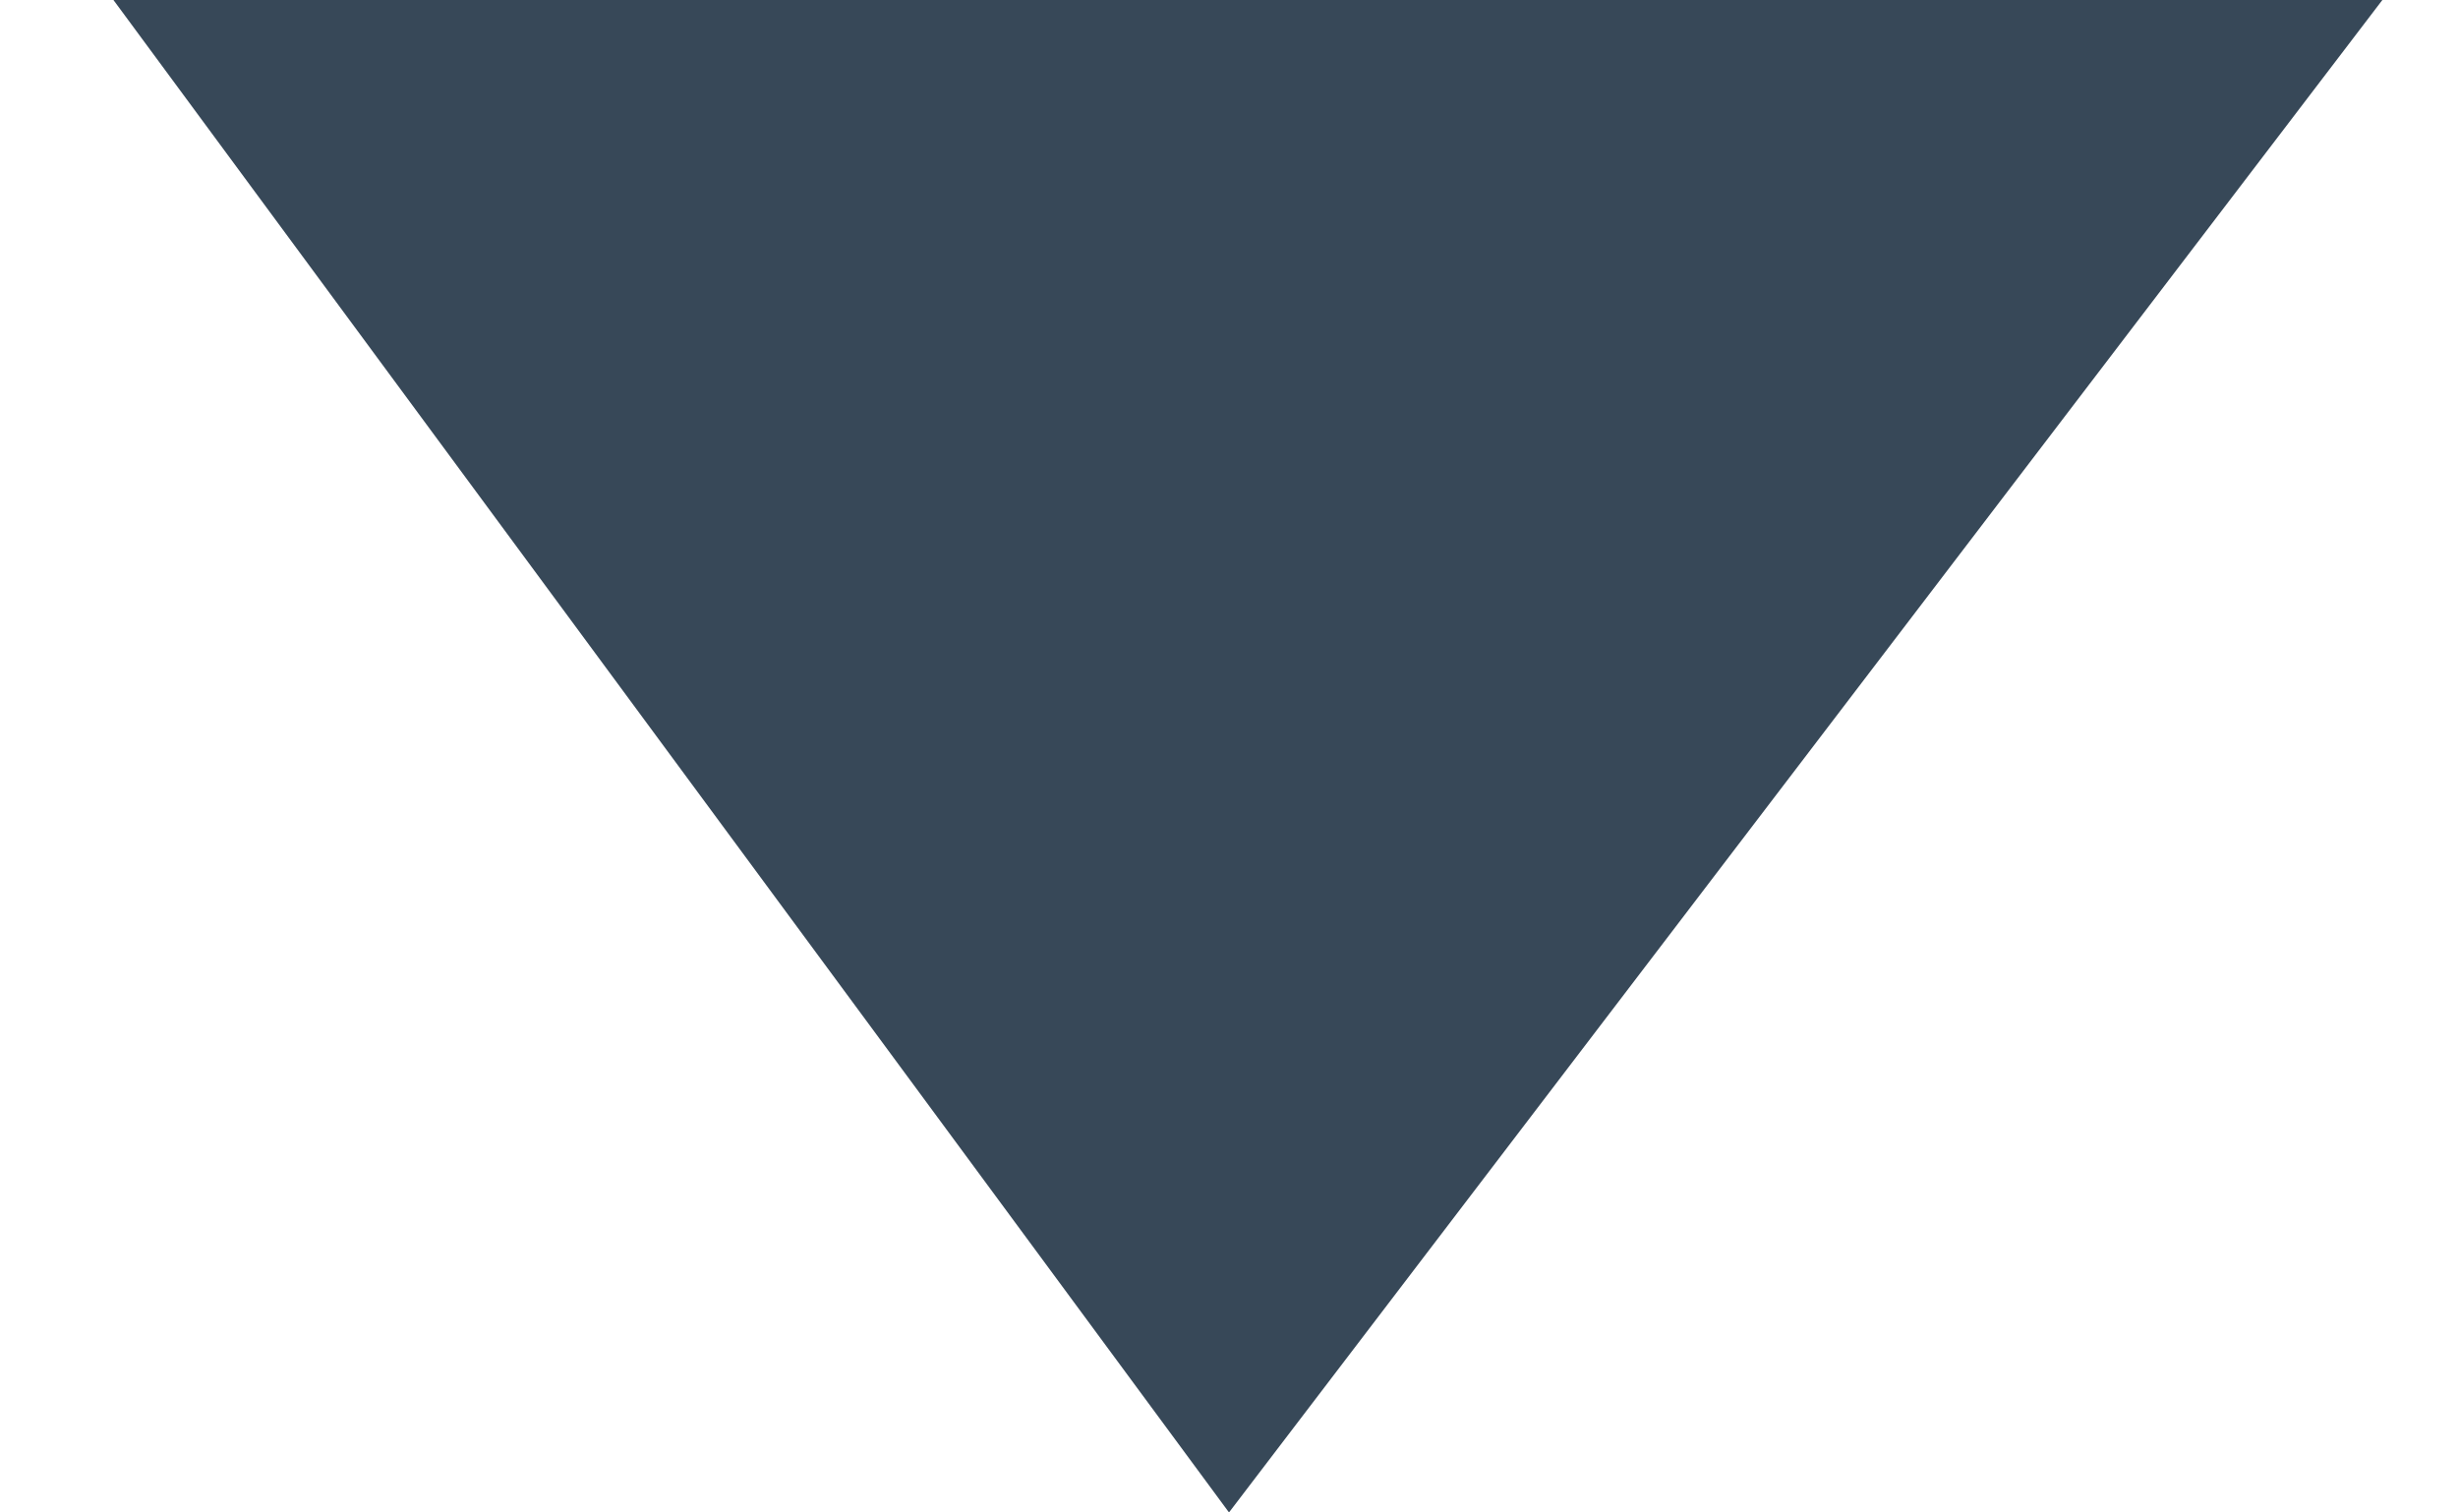 <svg xmlns="http://www.w3.org/2000/svg" viewBox="0 0 13 8"><style>.st0{fill:#fff}.st1{fill:#333}.st2,.st3{fill:none;stroke-miterlimit:10}.st2{stroke-width:2;stroke:#374858}.st3{stroke:#e5251c}.st4{fill:#e5251c}.st5,.st6{fill:none;stroke-miterlimit:10}.st5{opacity:.3;stroke:#374858}.st6{stroke:#f07873;stroke-width:2}.st7{fill:#d1d5da}.st8{fill:#86898d}.st9{fill:#000100}.st10{fill:#abb3bd}.st11{fill:#007aff}.st12{opacity:.5}.st12,.st13{fill:#374858}.st14,.st15{fill:none;stroke:#374858;stroke-width:3;stroke-miterlimit:10}.st15{opacity:.5;stroke-width:2}.st16{fill-rule:evenodd;clip-rule:evenodd;fill:#374858}.st17,.st18,.st19{fill:none;stroke:#374858;stroke-width:2;stroke-linejoin:round;stroke-miterlimit:10}.st18,.st19{stroke-width:3}.st19{stroke:#231f20;stroke-width:2;stroke-linecap:round}.st20{opacity:.9;fill:#edece6}.st21{fill:none;stroke:#00f;stroke-miterlimit:10}.st22{fill:#00f}.st23{fill-rule:evenodd;clip-rule:evenodd;fill:#fff}.st24{stroke:#374858;stroke-linejoin:round}.st24,.st25,.st26,.st27{fill:none;stroke-miterlimit:10}.st25{stroke-width:2;stroke:#fff}.st26,.st27{stroke:#374858}.st27{stroke:#f07873}</style><path class="st13" id="Ebene_1" d="M0.6 0L12.6 0 6.5 8z"/></svg>